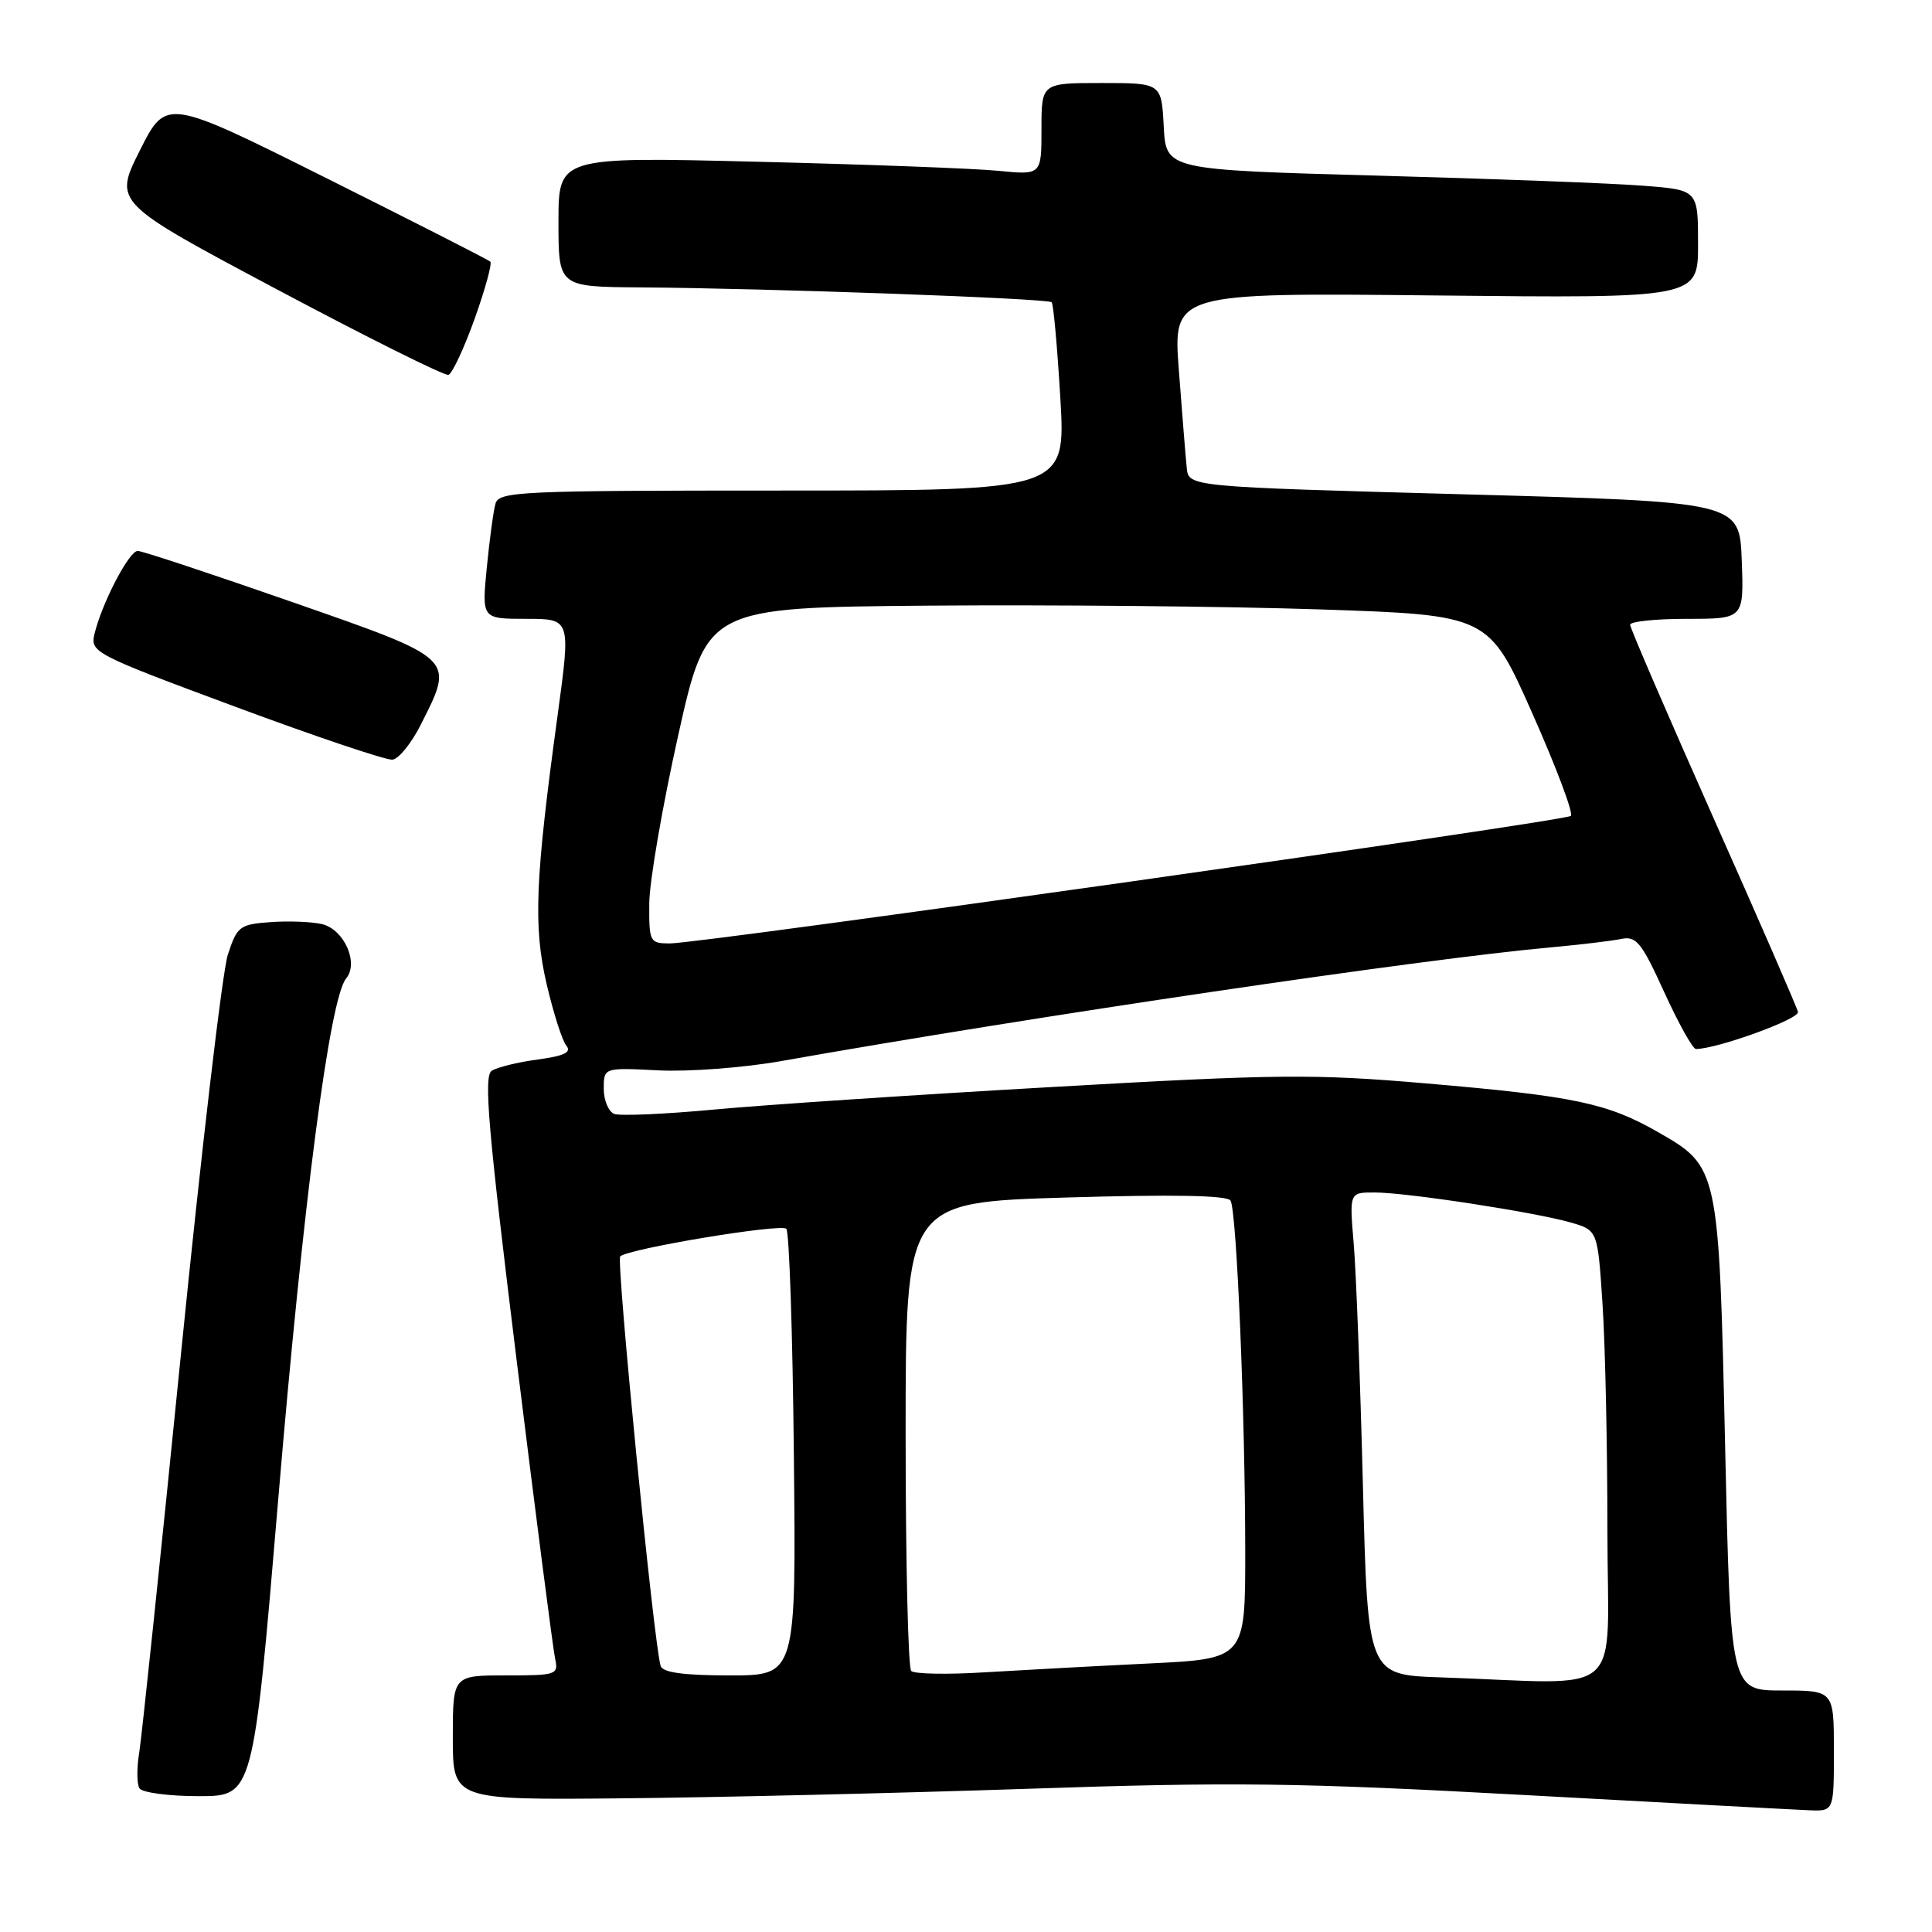 <?xml version="1.0" encoding="UTF-8" standalone="no"?>
<!DOCTYPE svg PUBLIC "-//W3C//DTD SVG 1.1//EN" "http://www.w3.org/Graphics/SVG/1.1/DTD/svg11.dtd" >
<svg xmlns="http://www.w3.org/2000/svg" xmlns:xlink="http://www.w3.org/1999/xlink" version="1.1" viewBox="0 0 256 256">
 <g >
 <path fill="currentColor"
d=" M 243.00 232.00 C 243.00 224.00 243.00 224.00 236.15 224.00 C 229.31 224.00 229.31 224.00 228.59 191.76 C 227.76 154.67 227.75 154.61 219.66 149.99 C 212.96 146.16 208.57 145.24 189.00 143.56 C 174.06 142.28 169.38 142.32 139.50 144.03 C 121.35 145.06 101.16 146.41 94.64 147.02 C 88.12 147.63 82.16 147.89 81.39 147.60 C 80.63 147.30 80.00 145.80 80.00 144.26 C 80.00 141.46 80.00 141.46 87.25 141.83 C 91.24 142.03 98.55 141.48 103.50 140.60 C 136.96 134.67 188.51 127.05 205.50 125.53 C 209.35 125.18 213.53 124.68 214.79 124.42 C 216.82 124.00 217.49 124.82 220.52 131.47 C 222.41 135.61 224.30 139.00 224.72 139.00 C 227.55 138.98 238.45 135.03 238.24 134.09 C 238.10 133.46 233.04 121.84 226.99 108.26 C 220.95 94.67 216.00 83.21 216.00 82.78 C 216.00 82.35 219.39 82.00 223.54 82.00 C 231.08 82.00 231.08 82.00 230.79 74.25 C 230.50 66.50 230.50 66.50 194.00 65.50 C 157.50 64.50 157.50 64.50 157.25 62.00 C 157.11 60.62 156.64 54.84 156.21 49.14 C 155.42 38.78 155.42 38.78 190.21 39.15 C 225.00 39.52 225.00 39.52 225.00 32.35 C 225.00 25.17 225.00 25.17 217.75 24.61 C 213.76 24.29 197.90 23.69 182.50 23.27 C 154.50 22.50 154.50 22.50 154.20 16.75 C 153.90 11.00 153.90 11.00 145.95 11.00 C 138.00 11.00 138.00 11.00 138.00 17.10 C 138.00 23.20 138.00 23.20 132.25 22.63 C 129.09 22.32 114.69 21.78 100.25 21.43 C 74.00 20.78 74.00 20.78 74.00 29.39 C 74.00 38.00 74.00 38.00 84.75 38.08 C 101.50 38.19 138.88 39.54 139.35 40.05 C 139.59 40.30 140.10 46.01 140.50 52.75 C 141.22 65.00 141.22 65.00 103.68 65.00 C 68.77 65.00 66.10 65.12 65.65 66.75 C 65.38 67.71 64.86 71.54 64.50 75.25 C 63.84 82.00 63.84 82.00 69.74 82.00 C 75.63 82.00 75.63 82.00 73.89 94.75 C 70.90 116.59 70.65 122.75 72.44 130.43 C 73.33 134.24 74.50 137.90 75.04 138.55 C 75.77 139.43 74.79 139.91 71.26 140.39 C 68.64 140.74 65.90 141.41 65.16 141.88 C 64.07 142.57 64.66 149.47 68.44 180.11 C 70.98 200.68 73.28 218.51 73.55 219.75 C 74.02 221.92 73.78 222.00 67.02 222.00 C 60.00 222.00 60.00 222.00 60.00 230.25 C 60.00 238.50 60.00 238.50 82.25 238.29 C 94.49 238.18 118.67 237.61 136.00 237.03 C 163.39 236.10 172.01 236.21 202.00 237.85 C 220.97 238.89 237.96 239.80 239.75 239.87 C 243.00 240.00 243.00 240.00 243.00 232.00 Z  M 36.86 198.75 C 40.19 159.14 43.69 132.28 45.86 129.66 C 47.57 127.61 45.63 123.20 42.71 122.46 C 41.40 122.14 38.35 122.01 35.92 122.18 C 31.74 122.48 31.43 122.72 30.19 126.50 C 29.47 128.70 26.67 152.55 23.97 179.50 C 21.27 206.45 18.78 230.17 18.45 232.21 C 18.11 234.26 18.12 236.39 18.48 236.96 C 18.83 237.53 22.37 238.00 26.33 238.00 C 33.55 238.00 33.55 238.00 36.86 198.75 Z  M 55.75 96.04 C 60.24 87.13 60.51 87.38 38.65 79.75 C 28.01 76.04 18.83 73.00 18.25 73.00 C 17.10 73.00 13.50 79.92 12.52 84.00 C 11.94 86.43 12.44 86.69 31.21 93.66 C 41.82 97.60 51.17 100.75 52.00 100.66 C 52.83 100.57 54.51 98.49 55.75 96.04 Z  M 62.89 42.25 C 64.29 38.32 65.23 34.91 64.97 34.67 C 64.71 34.42 54.94 29.45 43.26 23.61 C 22.02 13.00 22.02 13.00 18.54 19.92 C 15.06 26.84 15.06 26.84 36.78 38.39 C 48.73 44.75 58.91 49.82 59.42 49.67 C 59.92 49.51 61.48 46.18 62.89 42.25 Z  M 190.87 222.26 C 181.23 221.93 181.23 221.93 180.59 196.72 C 180.24 182.85 179.69 168.46 179.37 164.75 C 178.80 158.00 178.80 158.00 182.15 158.01 C 186.37 158.01 203.32 160.61 208.10 161.98 C 211.70 163.01 211.70 163.01 212.34 172.76 C 212.70 178.11 212.99 191.61 212.99 202.75 C 213.00 225.59 215.82 223.10 190.87 222.26 Z  M 87.54 220.75 C 86.65 217.96 81.63 167.04 82.18 166.48 C 83.20 165.47 103.46 162.10 104.19 162.82 C 104.58 163.19 105.03 176.66 105.19 192.75 C 105.50 222.00 105.50 222.00 96.72 222.00 C 90.57 222.00 87.82 221.62 87.54 220.75 Z  M 120.74 221.41 C 120.33 221.00 120.00 206.86 120.00 189.99 C 120.00 159.32 120.00 159.32 141.20 158.68 C 155.44 158.25 162.62 158.39 163.05 159.08 C 163.87 160.41 164.99 187.27 165.00 205.65 C 165.00 219.80 165.00 219.80 152.25 220.42 C 145.24 220.76 135.45 221.29 130.49 221.59 C 125.54 221.90 121.15 221.82 120.74 221.41 Z  M 86.03 119.75 C 86.04 116.86 87.77 106.85 89.85 97.50 C 93.65 80.50 93.65 80.50 123.07 80.25 C 139.26 80.12 162.57 80.34 174.88 80.75 C 197.26 81.50 197.26 81.50 203.03 94.50 C 206.21 101.65 208.51 107.77 208.15 108.11 C 207.40 108.81 92.89 125.02 88.75 125.01 C 86.10 125.00 86.00 124.82 86.03 119.75 Z "/>
</g>
</svg>